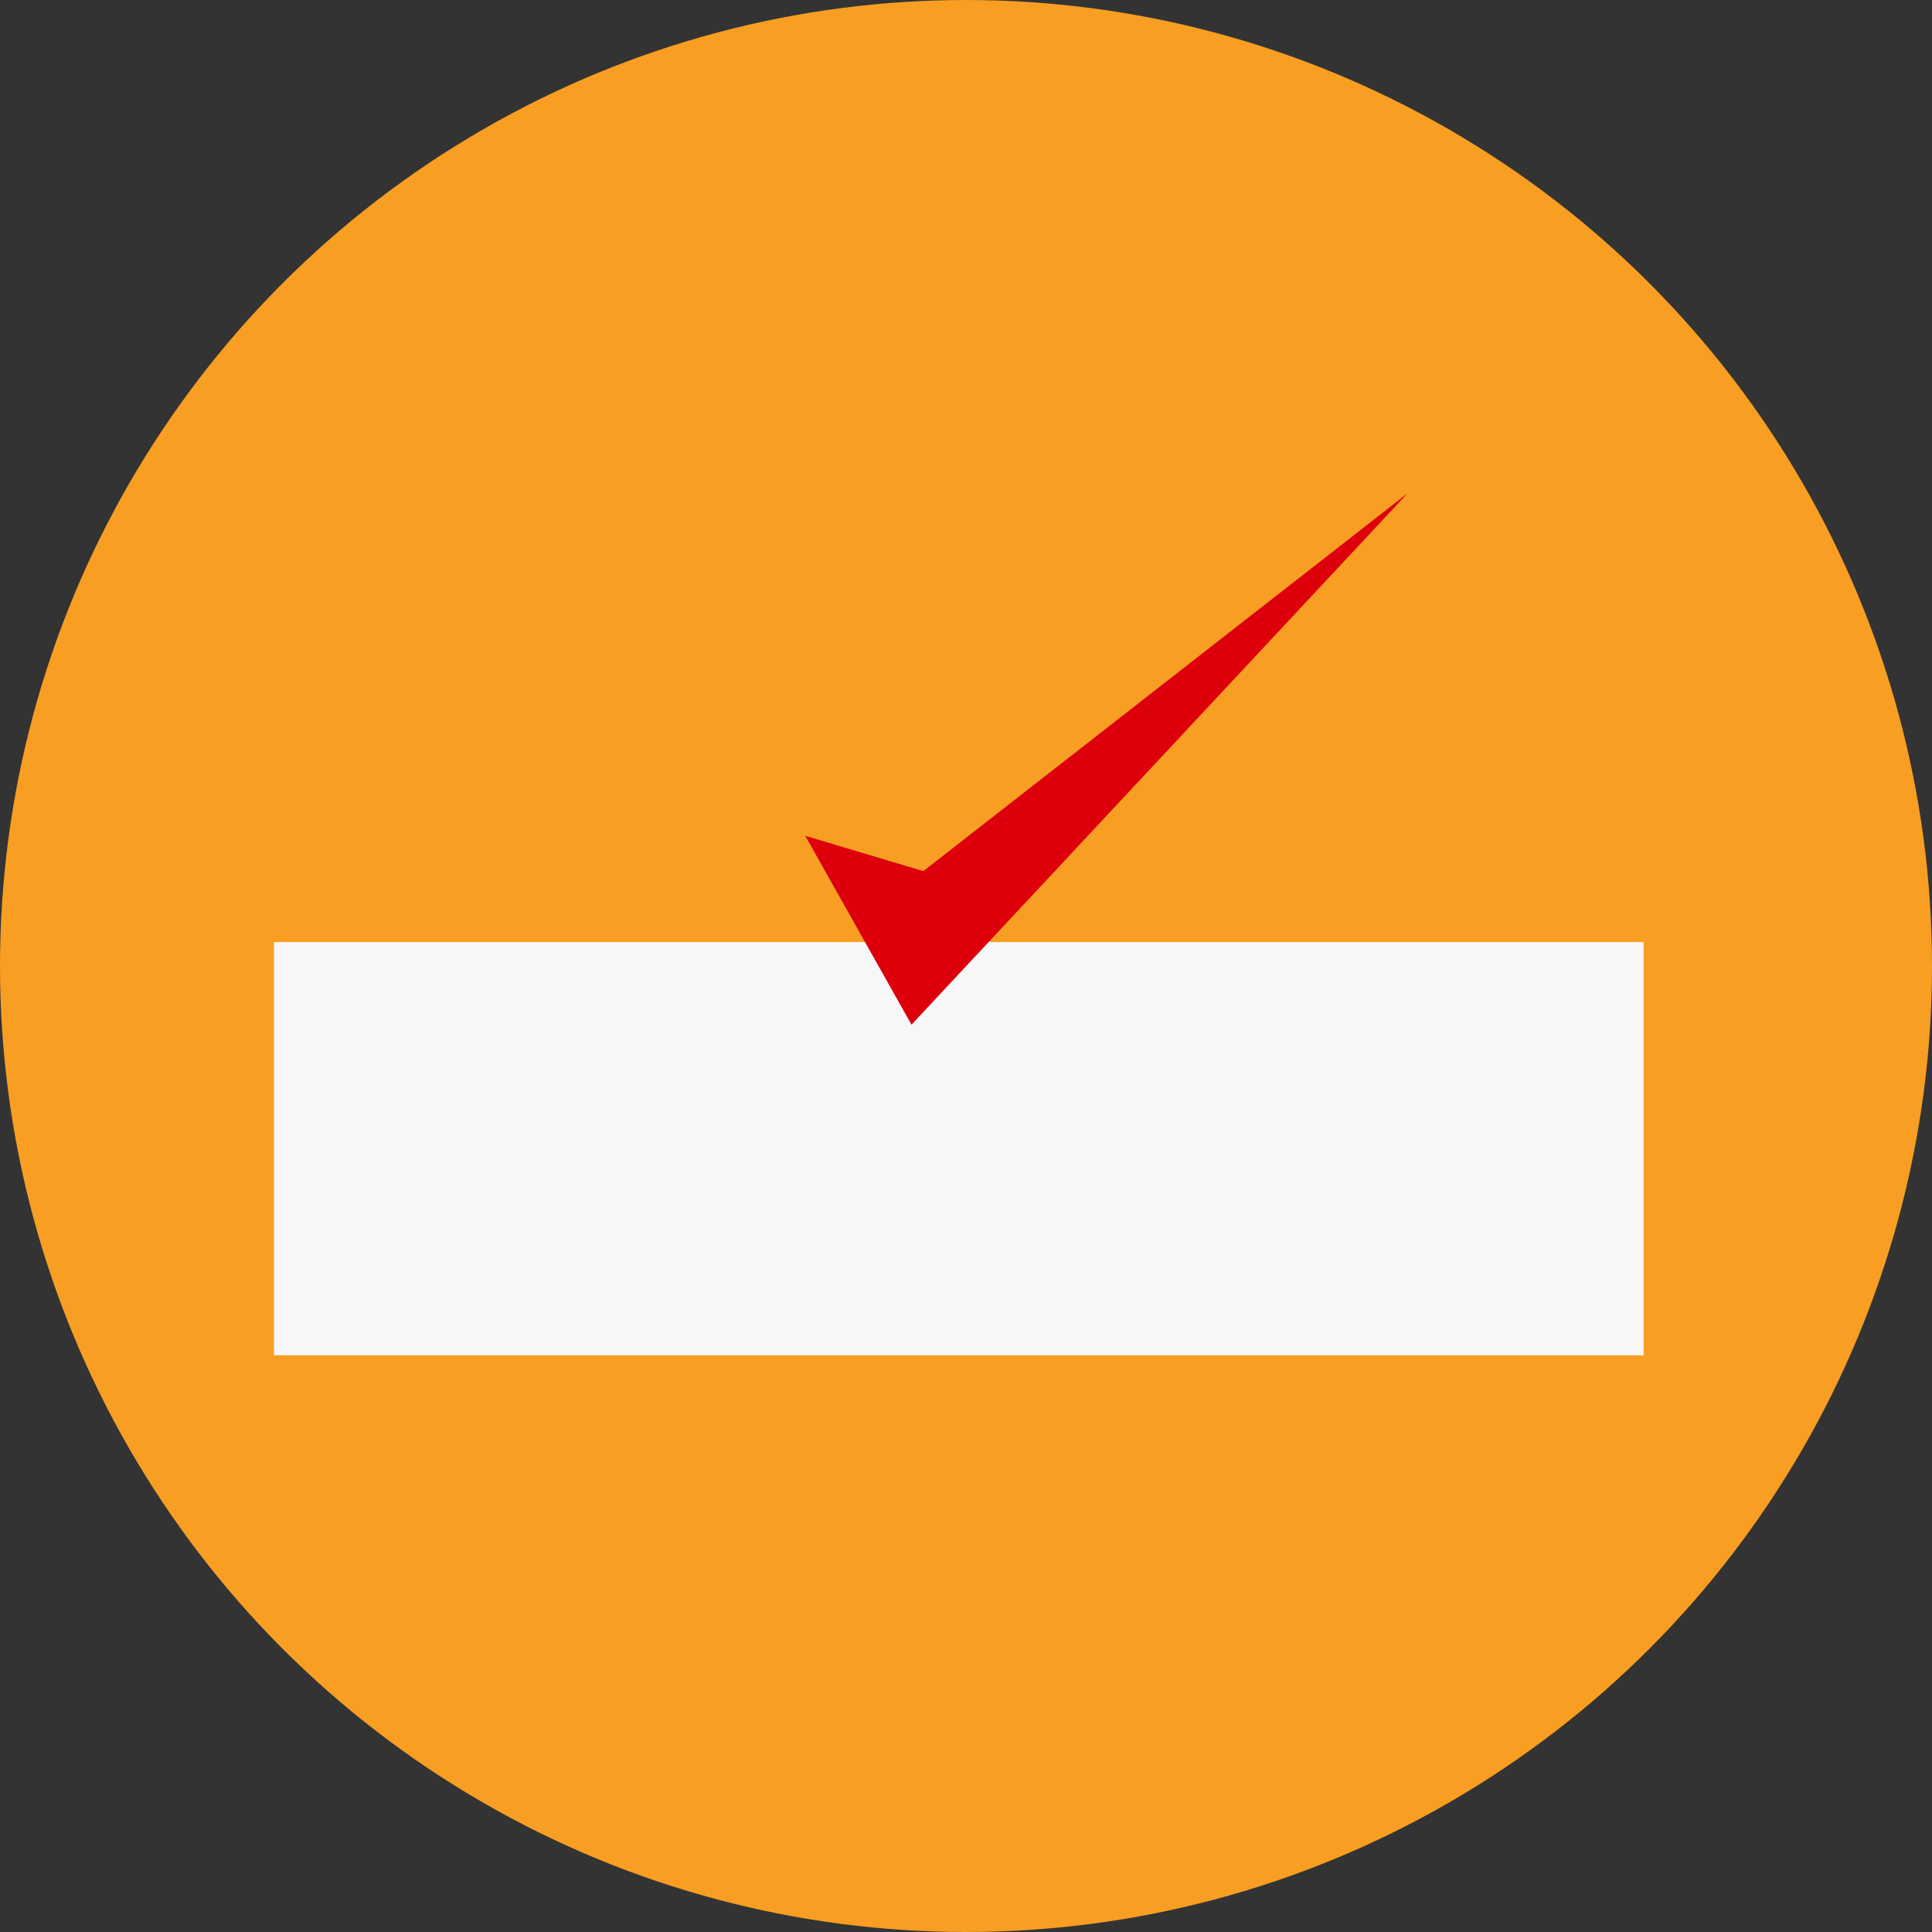 <svg xmlns="http://www.w3.org/2000/svg" viewBox="0 0 134 134"><rect x="0" y="0" width="134" height="134" fill="#333333" stroke="none"/><defs><style>.cls-1{fill:#f89e22;}.cls-2{fill:#f7f7f7;}.cls-3{fill:#dd000c;}</style></defs><title>icon_confirm_2</title><g id="Layer_2" data-name="Layer 2"><g id="icon_conferm"><circle class="cls-1" cx="67" cy="67" r="67"/><g id="Layer_33" data-name="Layer 33"><rect class="cls-2" x="19" y="65.34" width="95" height="28.66"/><polygon class="cls-3" points="55.85 57.97 63.22 71.07 97.62 34.22 64.04 60.42 55.85 57.97"/></g></g></g></svg>